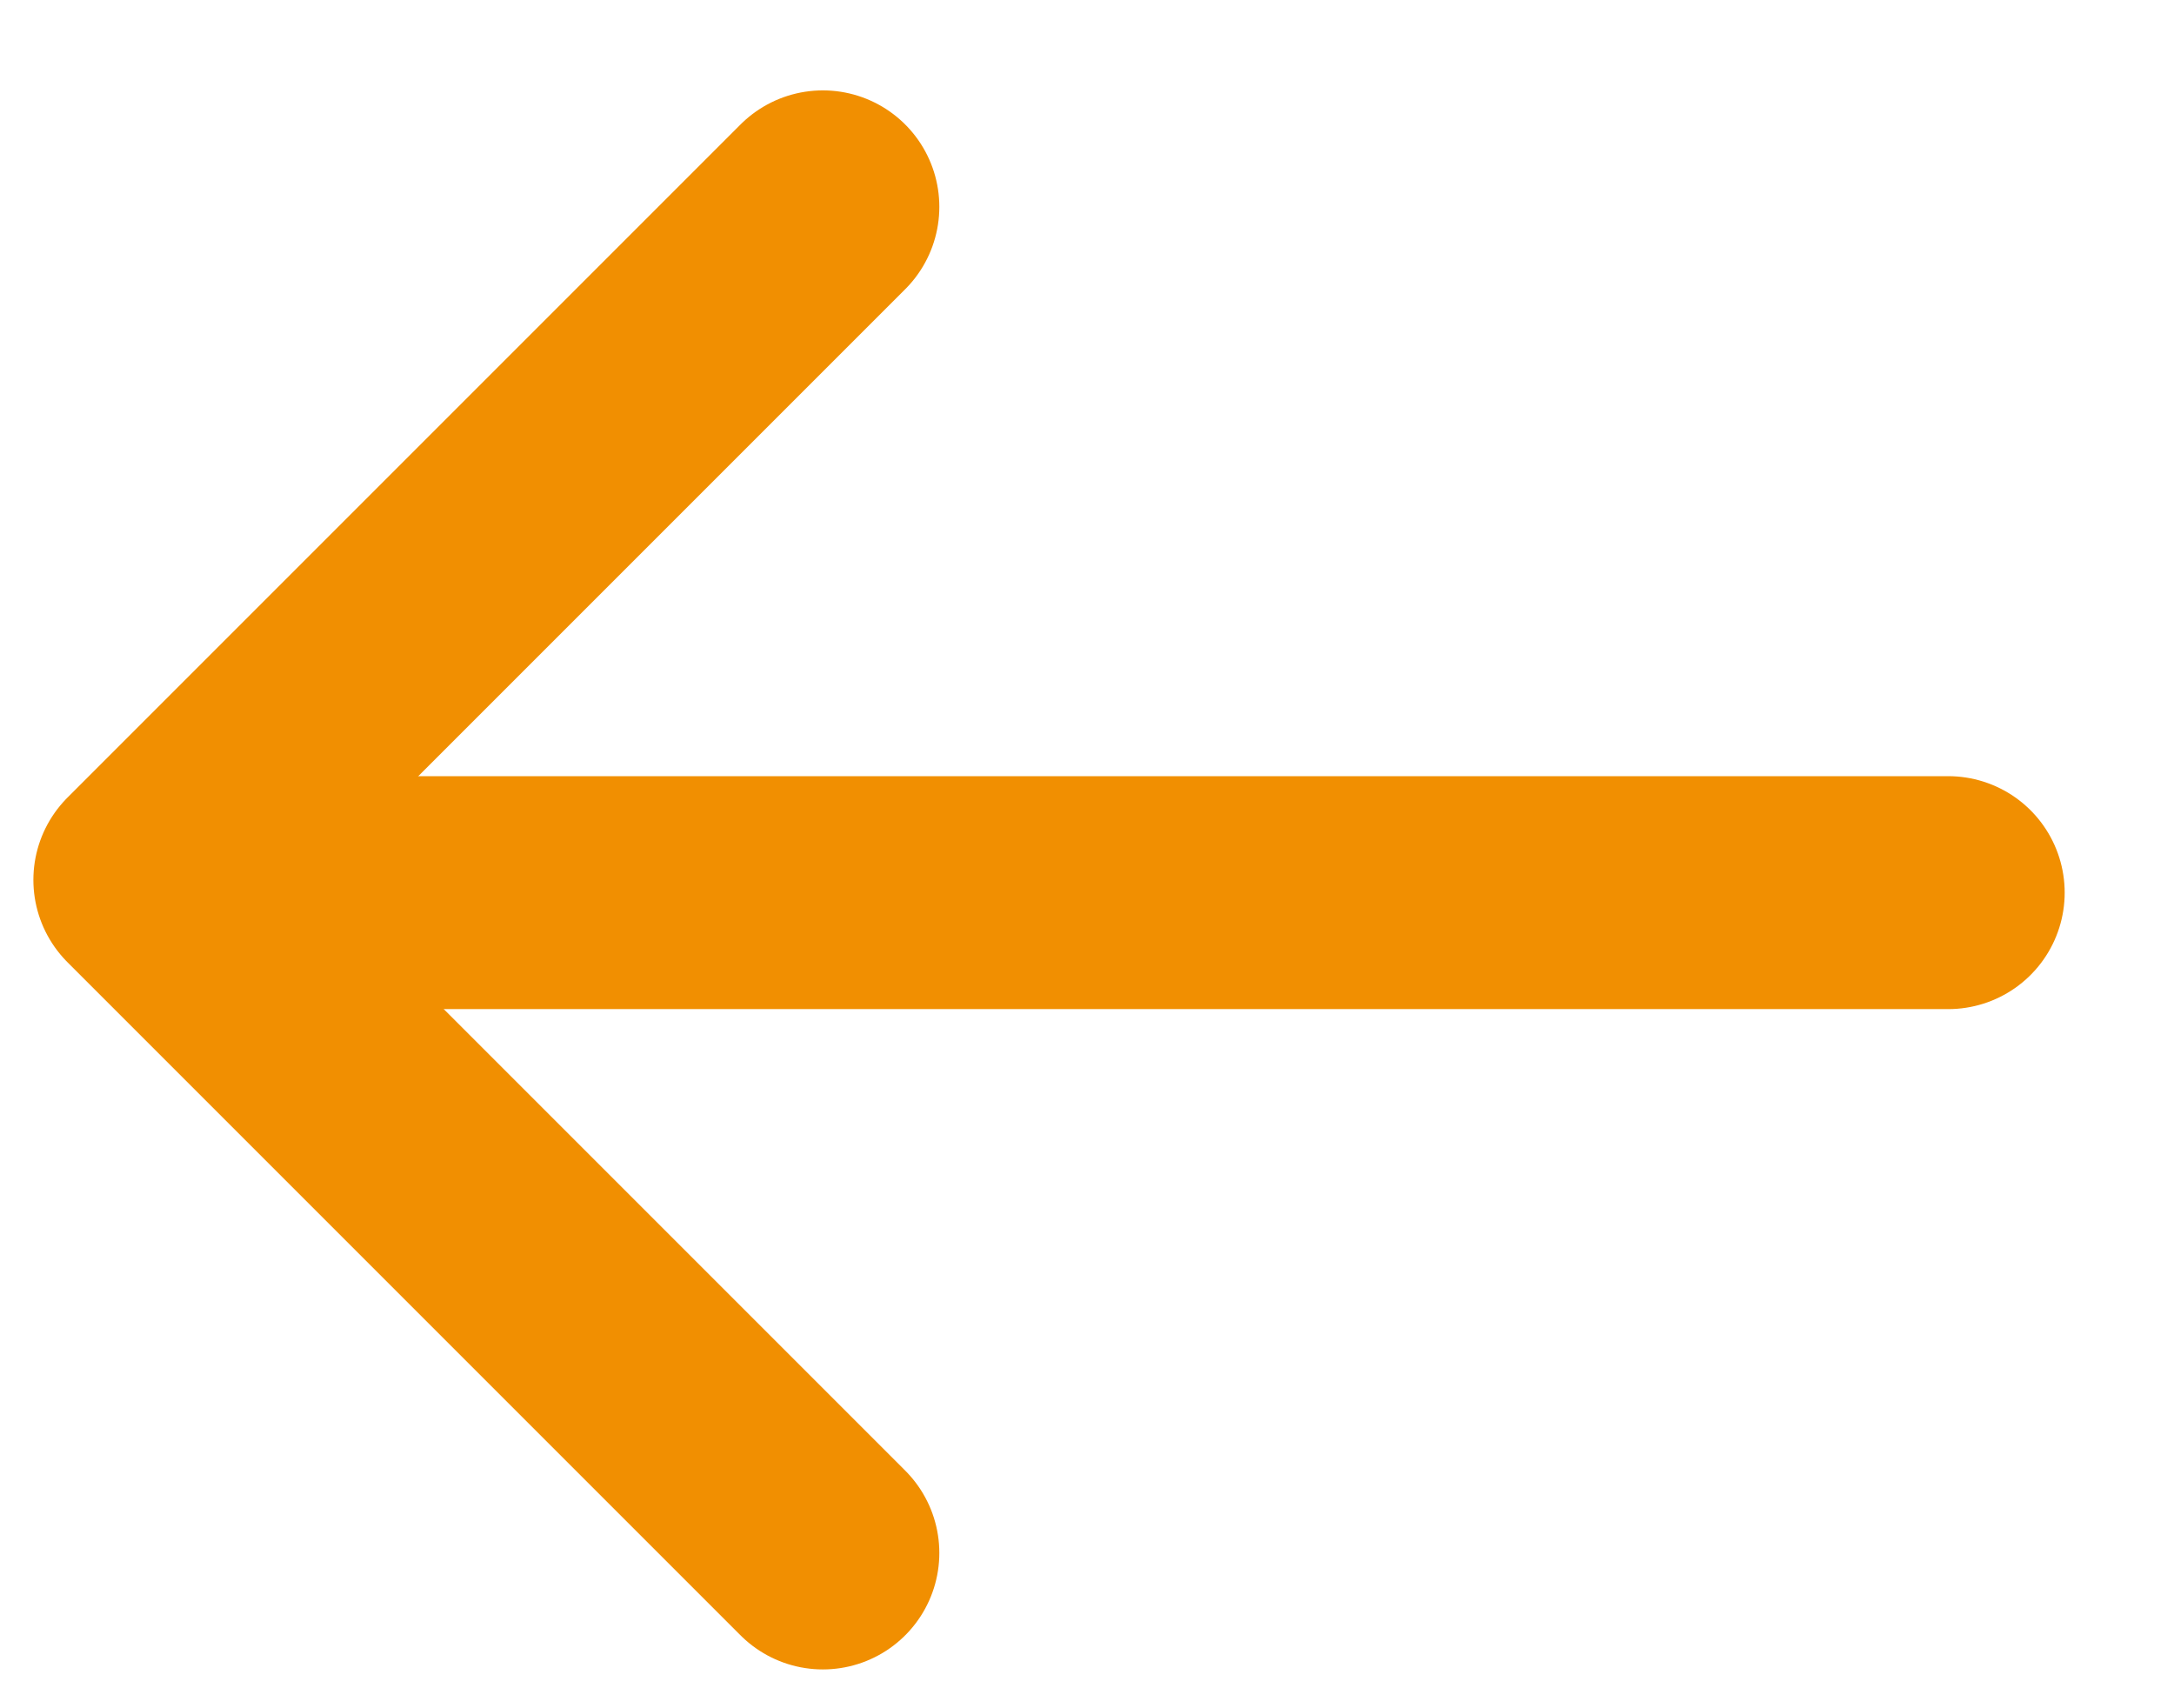 <?xml version="1.0" encoding="UTF-8" standalone="no"?>
<svg width="14px" height="11px" viewBox="0 0 14 11" version="1.1" xmlns="http://www.w3.org/2000/svg" xmlns:xlink="http://www.w3.org/1999/xlink">
    <g id="_Relations-Popup" stroke="none" stroke-width="1" fill="none" fill-rule="evenodd" stroke-linecap="round" stroke-linejoin="round">
        <g id="relations-step-2" transform="translate(-379, -537)" stroke="#F18F01" stroke-width="1.5">
            <g id="Modal" transform="translate(67, 90)">
                <g id="Footer" transform="translate(-45, 413)">
                    <g id="Group-10" transform="translate(357, 29)">
                        <g id="Group-14">
                            <g id="Group-13" transform="translate(6.5, 10.5) rotate(-180) translate(-6.5, -10.5) translate(0, 6)">
                                <path d="M5,8.798 L5,-1.794" id="Stroke-3" transform="translate(5.75, 3.502) rotate(-90) translate(-5.75, -3.502) "></path>
                                <polyline id="Stroke-5" transform="translate(9.868, 4.334) rotate(-90) translate(-9.868, -4.334) " points="14.202 2.167 9.868 6.501 5.534 2.167"></polyline>
                            </g>
                        </g>
                    </g>
                </g>
            </g>
        </g>
    </g>
</svg>
